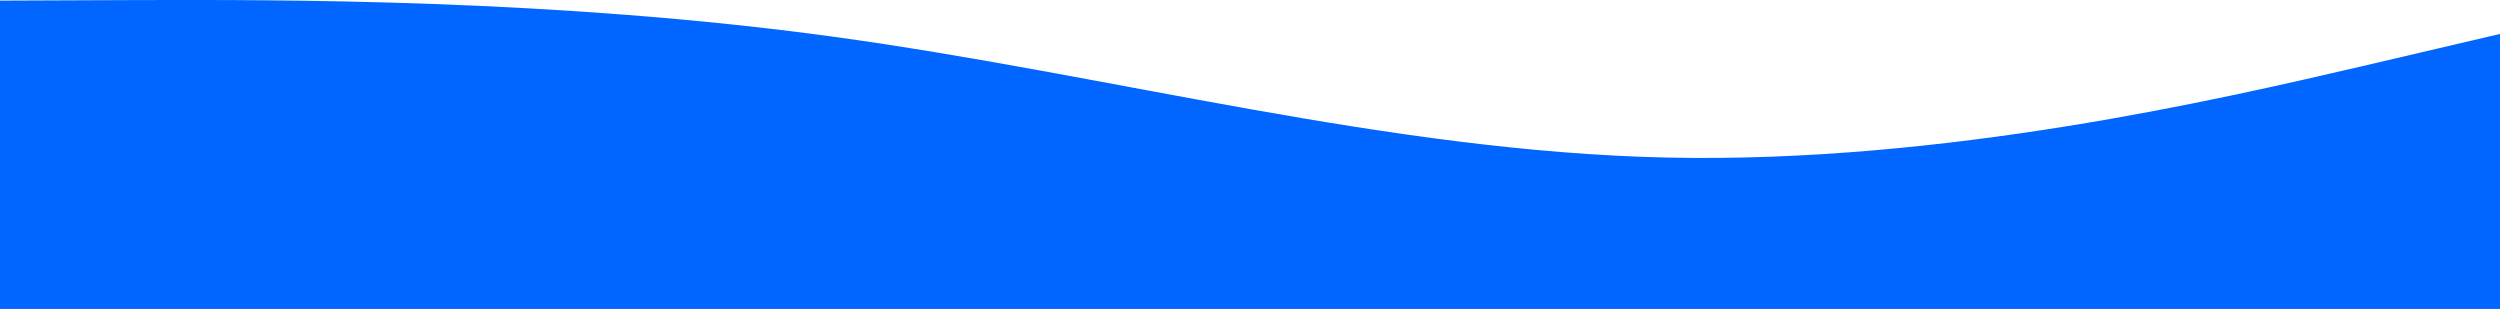 <svg xmlns="http://www.w3.org/2000/svg" xmlns:xlink="http://www.w3.org/1999/xlink" id="visual" version="1.1" viewBox="0 489.78 900 111.22"><path d="M0 490L50 489.8C100 489.7 200 489.3 300 503C400 516.7 500 544.3 600 546.5C700 548.7 800 525.3 850 513.7L900 502L900 601L850 601C800 601 700 601 600 601C500 601 400 601 300 601C200 601 100 601 50 601L0 601Z" fill="#0066FF" stroke-linecap="round" stroke-linejoin="miter"/></svg>